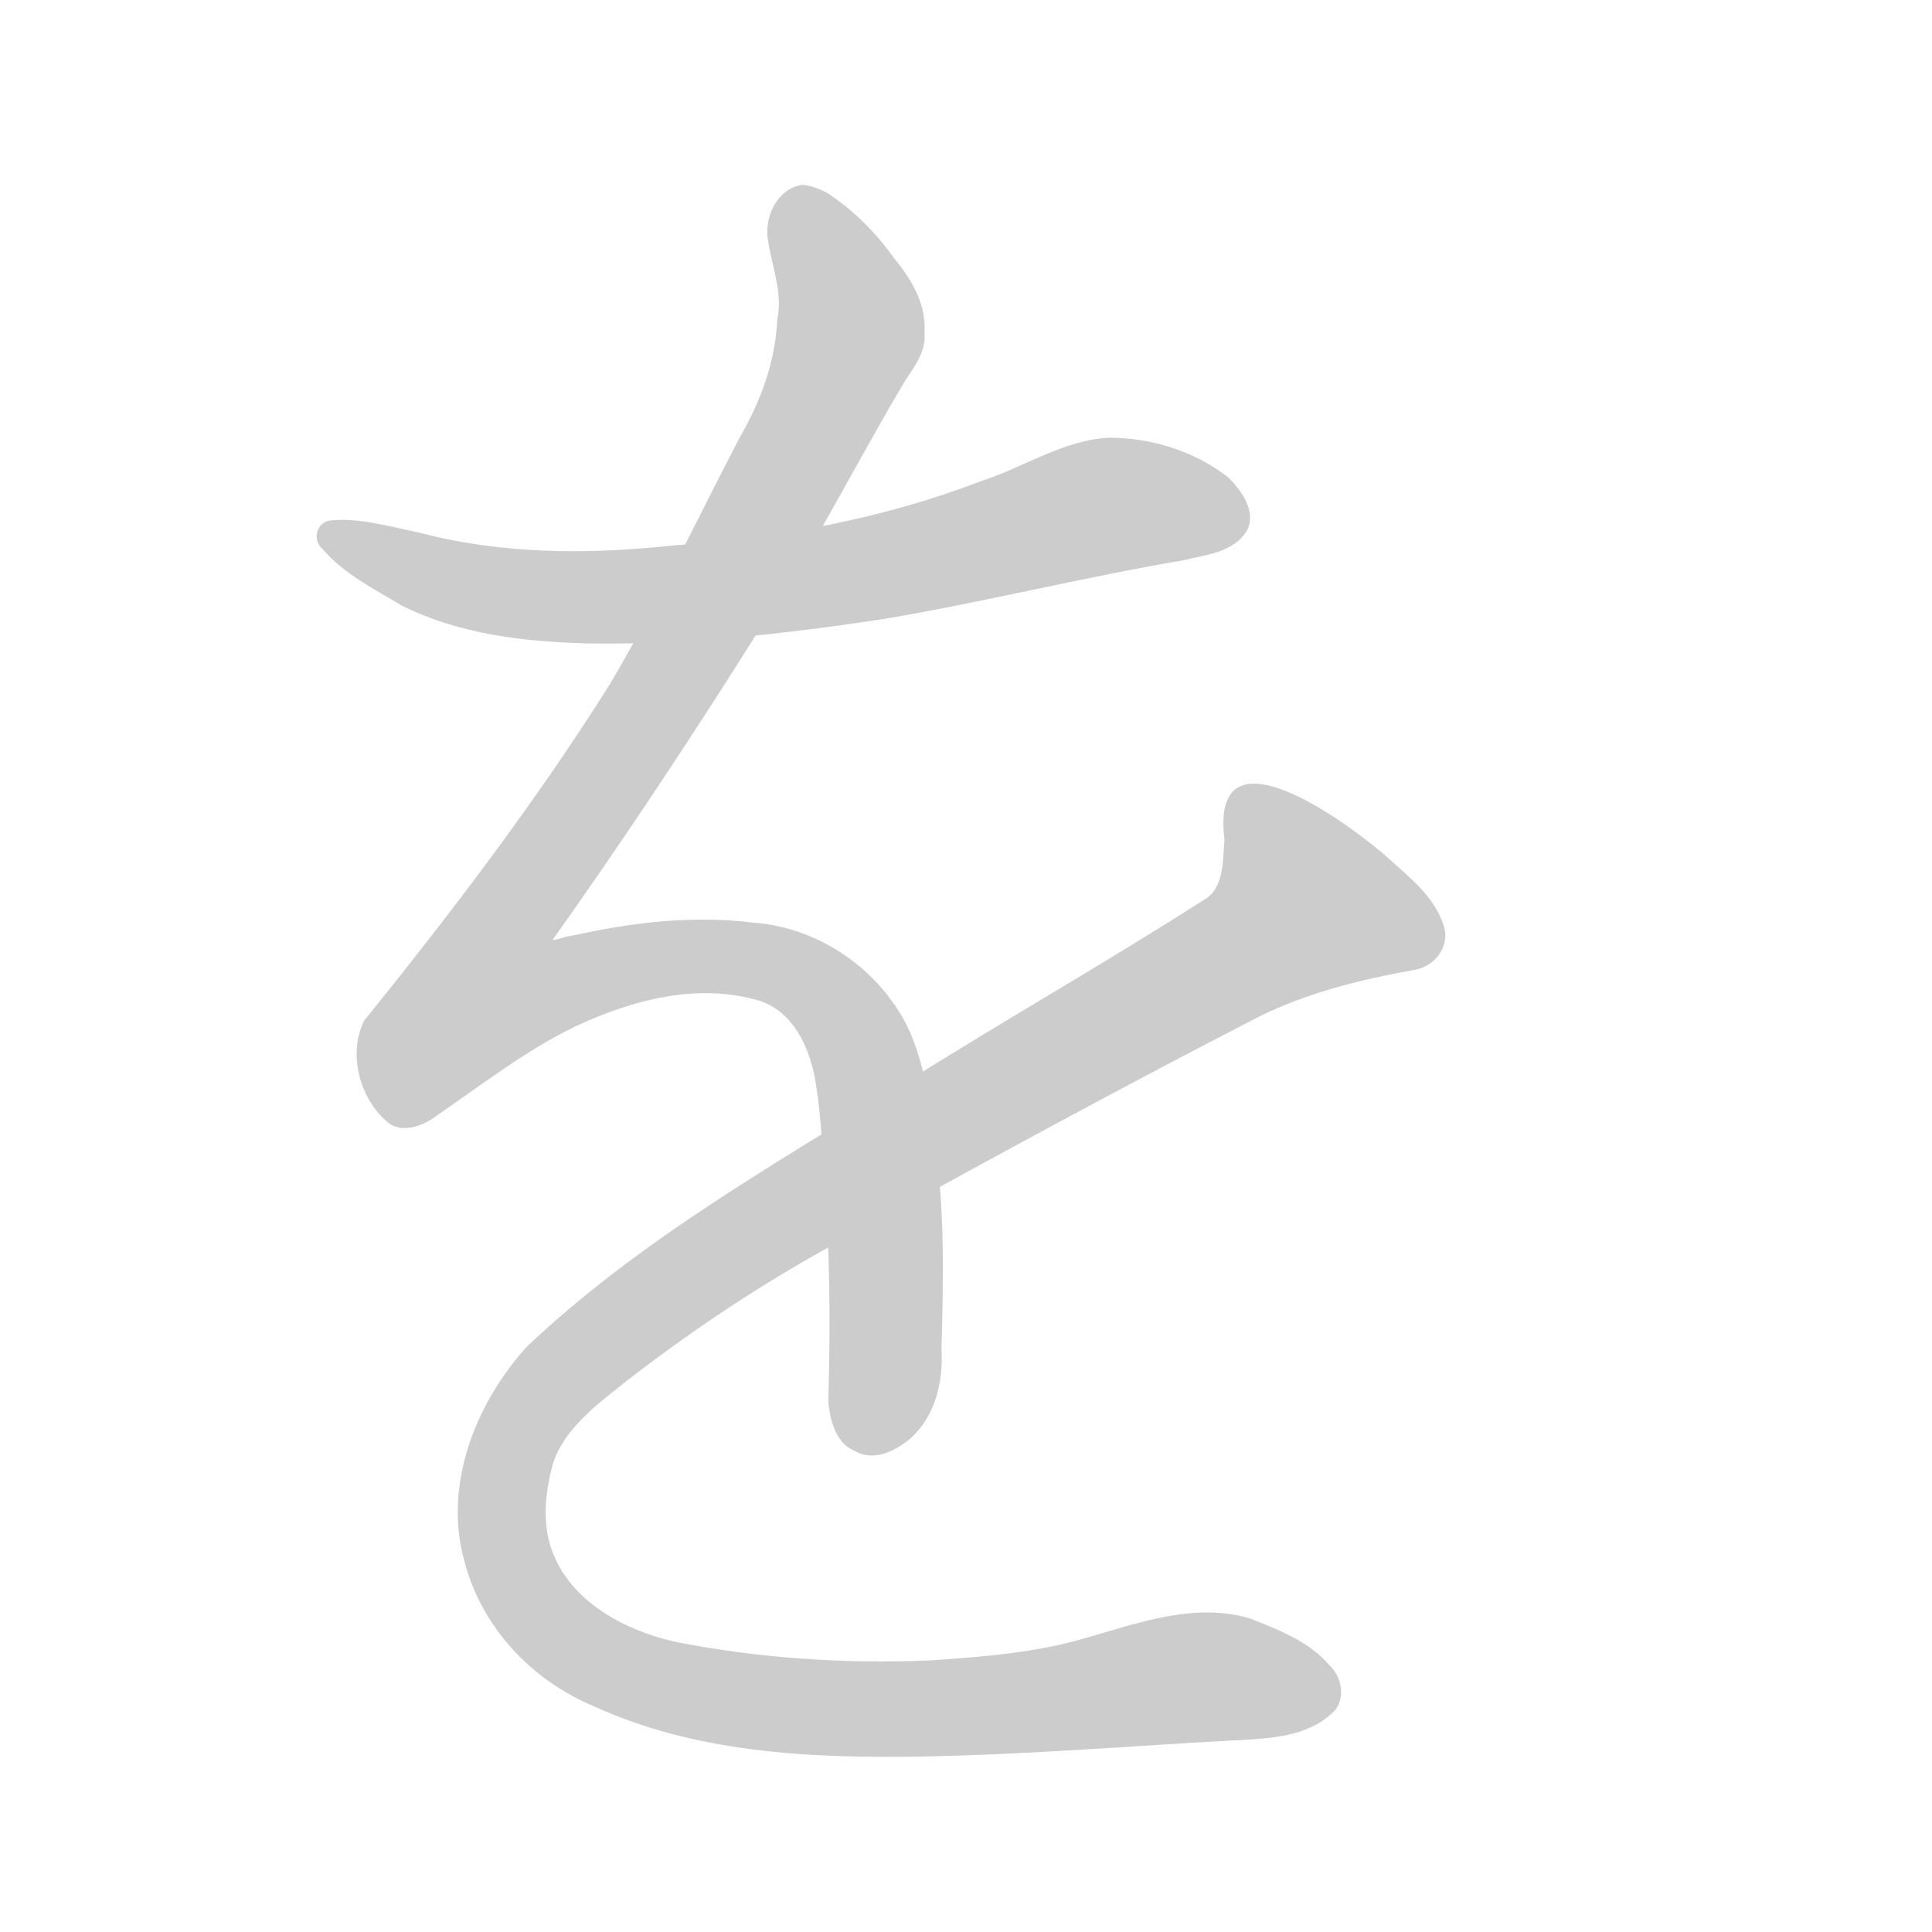 <!--
AnimCJK 2016-2018 Copyright Francois Mizessyn, https://github.com/parsimonhi/animCJK
You can redistribute and/or modify these files under the terms of the GNU
Lesser General Public License as published by the Free Software Foundation,
either version 3 of the license, or (at your option) any later version. You
should have received a copy of this license (the file "LGPL.txt") along with
these files; if not, see <http://www.gnu.org/licenses/>.
-->
<svg id="z12434" class="acjk" version="1.1" viewBox="0 0 1024 1024" xmlns="http://www.w3.org/2000/svg" xmlns:xlink="http://www.w3.org/1999/xlink">
<style>
<![CDATA[
@keyframes z12434k {
	from {
		stroke:#c00;
		stroke-dashoffset:3334;
	}
	75% {
		stroke:#c00;
		stroke-dashoffset:0;
	}
	to {
		stroke:#000;
	}
}
#z12434 path[clip-path] {
	animation:z12434k 1s linear both;
	stroke-dasharray:3334;
	stroke-width:128;
	stroke-linecap:round;
	fill:none;
}
#z12434 path[clip-path="url(#z12434c1)"] {animation-delay:1s;}
#z12434 path[clip-path="url(#z12434c2)"] {animation-delay:2s;}
#z12434 path[clip-path="url(#z12434c3)"] {animation-delay:3s;}
#z12434 path {fill:#ccc;}
]]>
</style>
<path id="z12434d1" d="M 588,232 C 564,233 542,248 520,255 468,275 413,285 358,289 312,294 266,294 221,282 206,279 189,274 174,276 167,278 166,287 171,291 182,304 198,312 213,321 243,336 277,340 310,341 363,342 416,336 469,328 522,319 574,306 627,297 639,294 654,293 661,281 666,271 658,260 651,253 633,239 610,232 588,232 Z"/>
<path id="z12434d2" d="M 425,98 C 412,100 405,115 407,127 409,141 415,155 412,169 411,192 403,213 392,232 369,276 348,321 323,363 284,425 239,484 193,541 184,559 191,584 207,596 214,600 223,597 229,593 254,576 278,557 305,544 335,530 369,521 401,530 420,535 429,555 432,572 436,595 436,618 438,641 440,675 440,709 439,743 440,753 443,765 453,769 463,775 475,769 483,762 496,750 500,732 499,715 500,678 501,640 495,603 492,578 488,551 473,531 456,507 428,491 399,489 367,485 334,489 303,496 300,496 293,499 293,498 342,429 388,358 432,286 448,258 463,230 479,203 484,195 491,187 490,176 491,161 483,148 474,137 464,123 452,111 438,102 434,100 429,98 425,98 Z"/>
<path id="z12434d3" d="M 649,445 C 648,456 649,471 638,477 585,511 530,542 478,575 409,618 338,658 279,714 252,744 235,787 246,827 255,862 281,890 314,904 368,929 429,932 488,931 546,930 604,925 662,922 678,921 696,919 708,906 713,899 711,889 705,883 694,870 678,864 663,858 634,849 604,860 576,868 549,876 522,878 494,880 448,882 402,879 357,870 331,864 303,849 293,823 287,808 289,791 293,776 299,757 317,744 332,732 372,701 415,673 460,650 529,612 597,575 667,539 693,526 722,519 750,514 761,512 769,501 765,490 760,475 747,465 736,455 717,438 641,381 649,445 Z"/>
<defs>
	<clipPath id="z12434c1"><use xlink:href="#z12434d1"/></clipPath>
	<clipPath id="z12434c2"><use xlink:href="#z12434d2"/></clipPath>
	<clipPath id="z12434c3"><use xlink:href="#z12434d3"/></clipPath>
</defs>
<path pathLength="3333" clip-path="url(#z12434c1)" d="M 180,292 298,323 648,267"/>
<path pathLength="3333" clip-path="url(#z12434c2)" d="M 415,117 461,181 215,557 227,569 330,504 450,524 468,754.9"/>
<path pathLength="3333" clip-path="url(#z12434c3)" d="M 668,440 718,482 314,714 258,802 328,892 690,902.7"/>
</svg>
